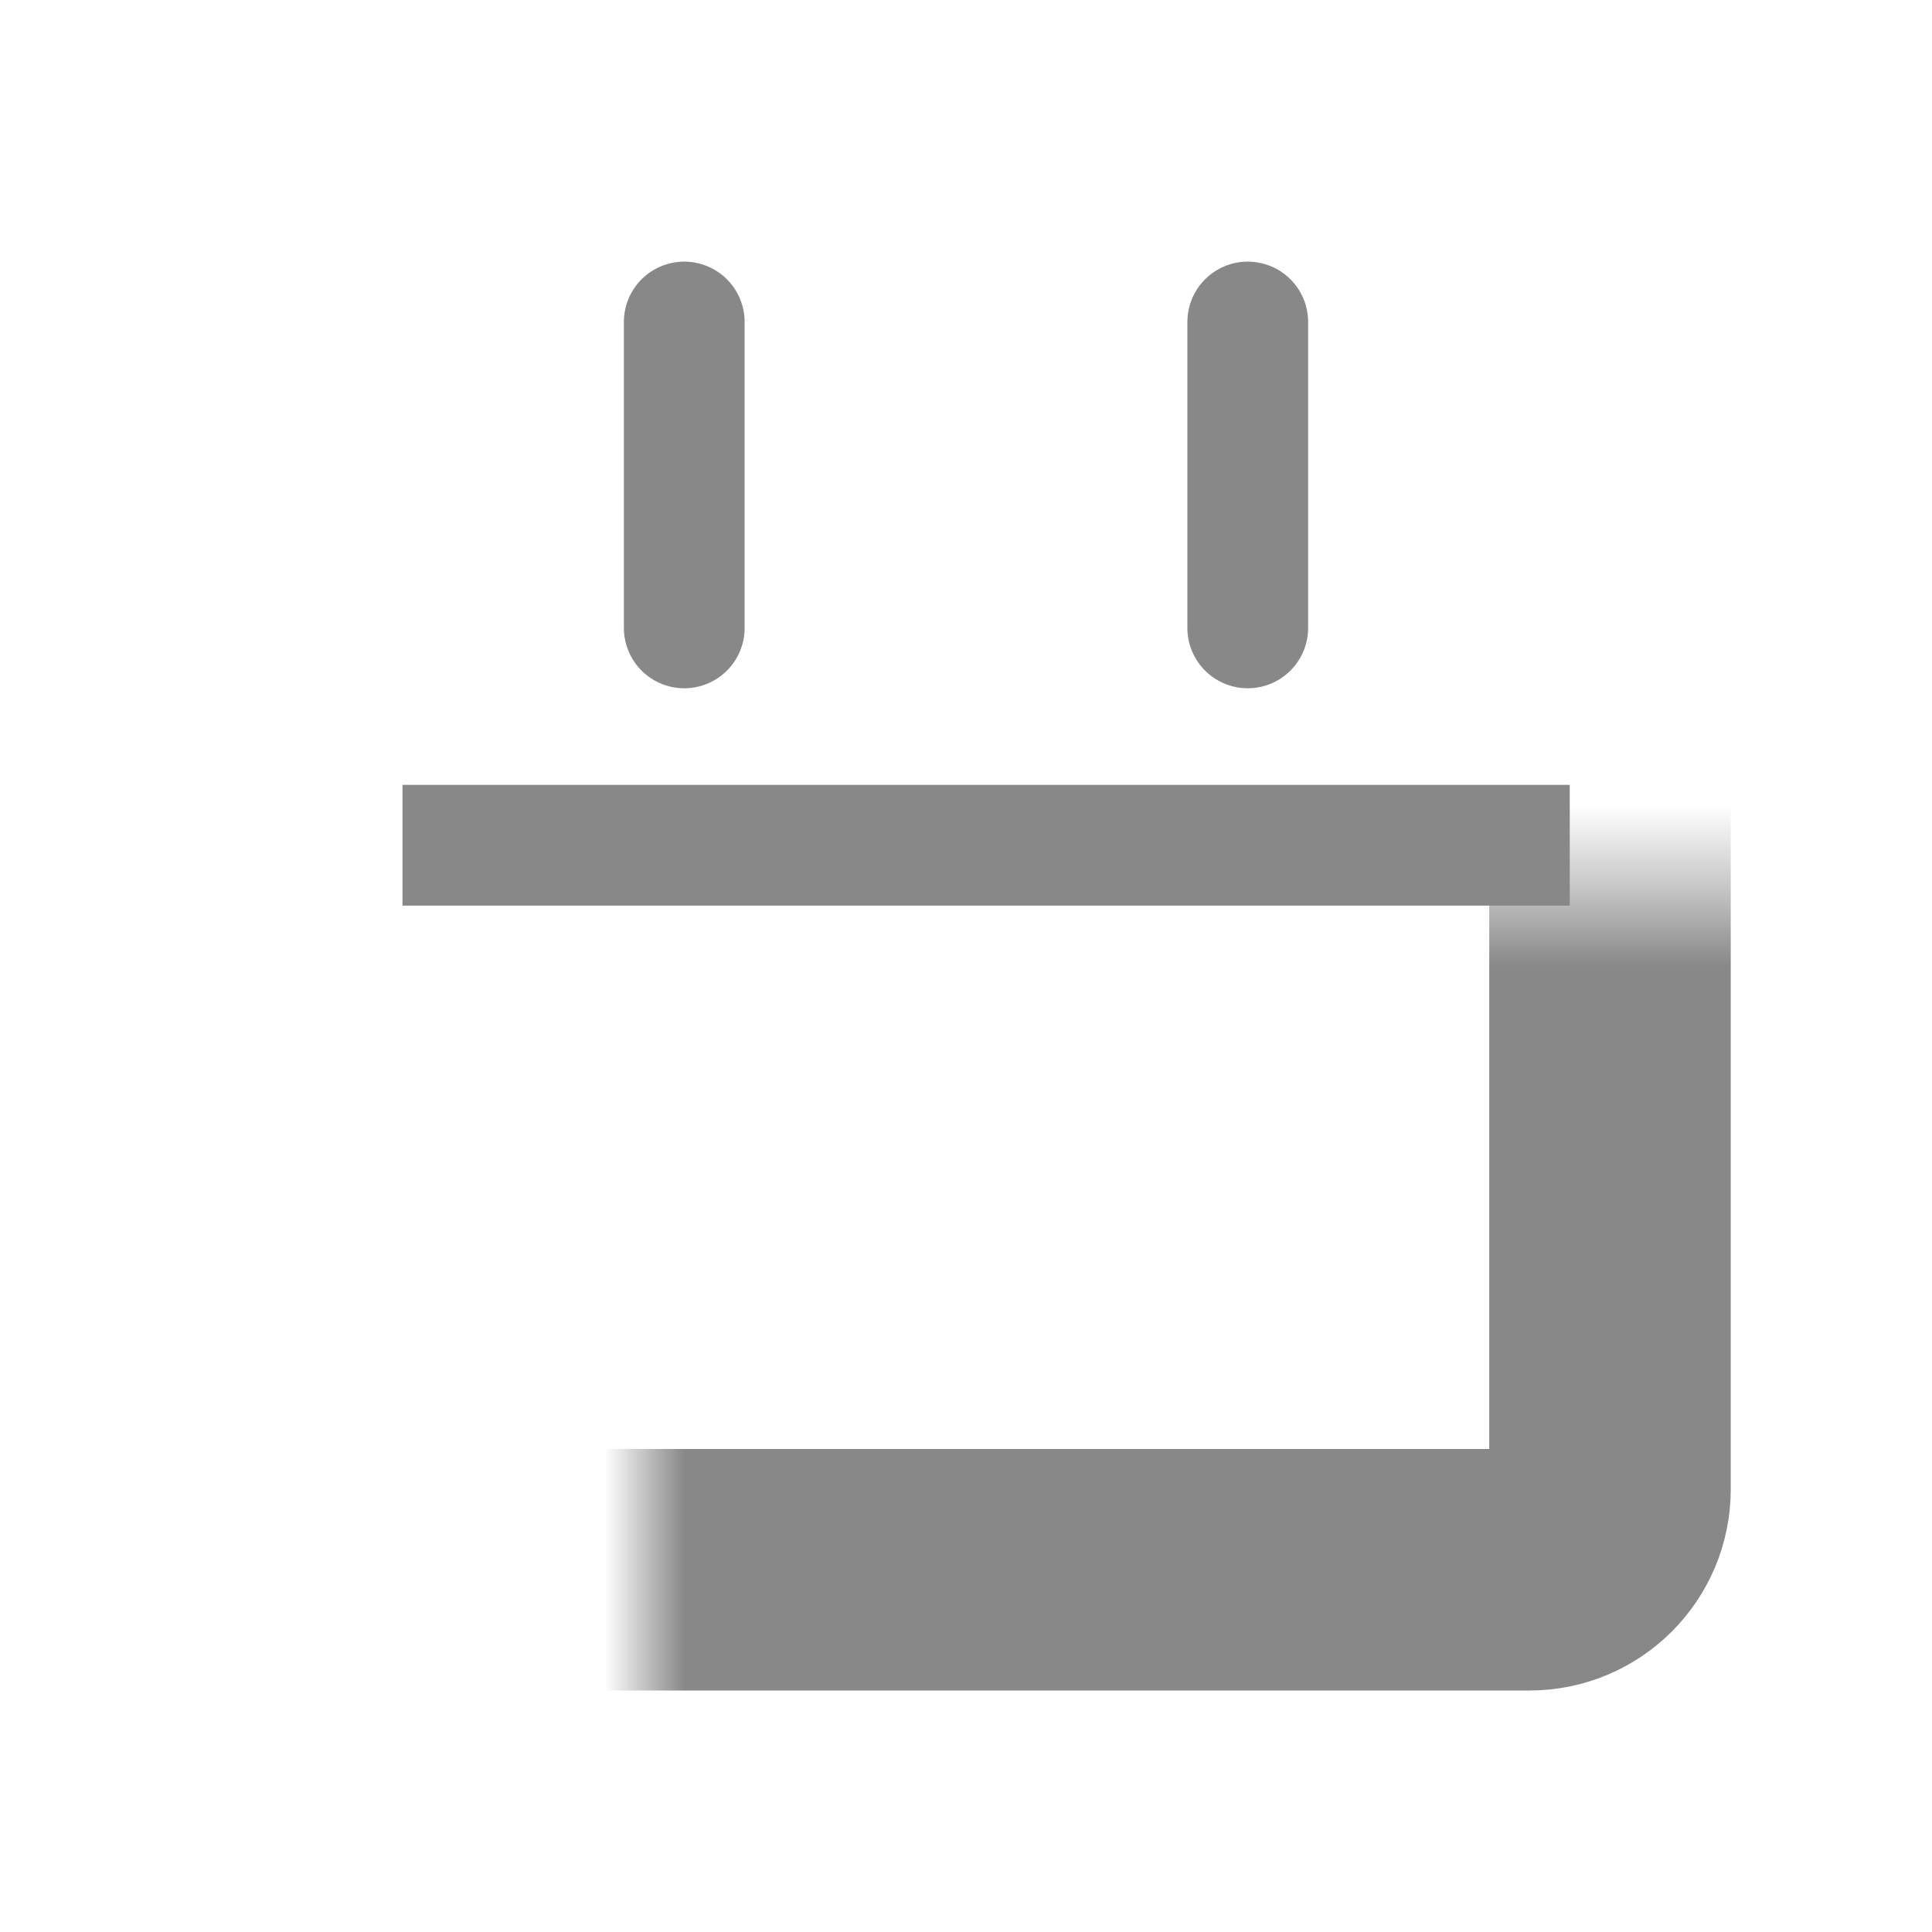 <svg width="24" height="24" viewBox="0 0 24 24" fill="none" xmlns="http://www.w3.org/2000/svg">
<mask id="path-1-inside-1_819_836" fill="white">
<rect x="4" y="5.5" width="16" height="14" rx="1"/>
</mask>
<rect x="4" y="5.5" width="16" height="14" rx="1" stroke="#888888" stroke-width="3" mask="url(#path-1-inside-1_819_836)"/>
<path d="M5 10.5H19.5" stroke="#888888" stroke-width="1.5"/>
<path d="M8.5 4V7.8" stroke="#888888" stroke-width="1.5" stroke-linecap="round"/>
<path d="M15.5 4V7.8" stroke="#888888" stroke-width="1.5" stroke-linecap="round"/>
</svg>
